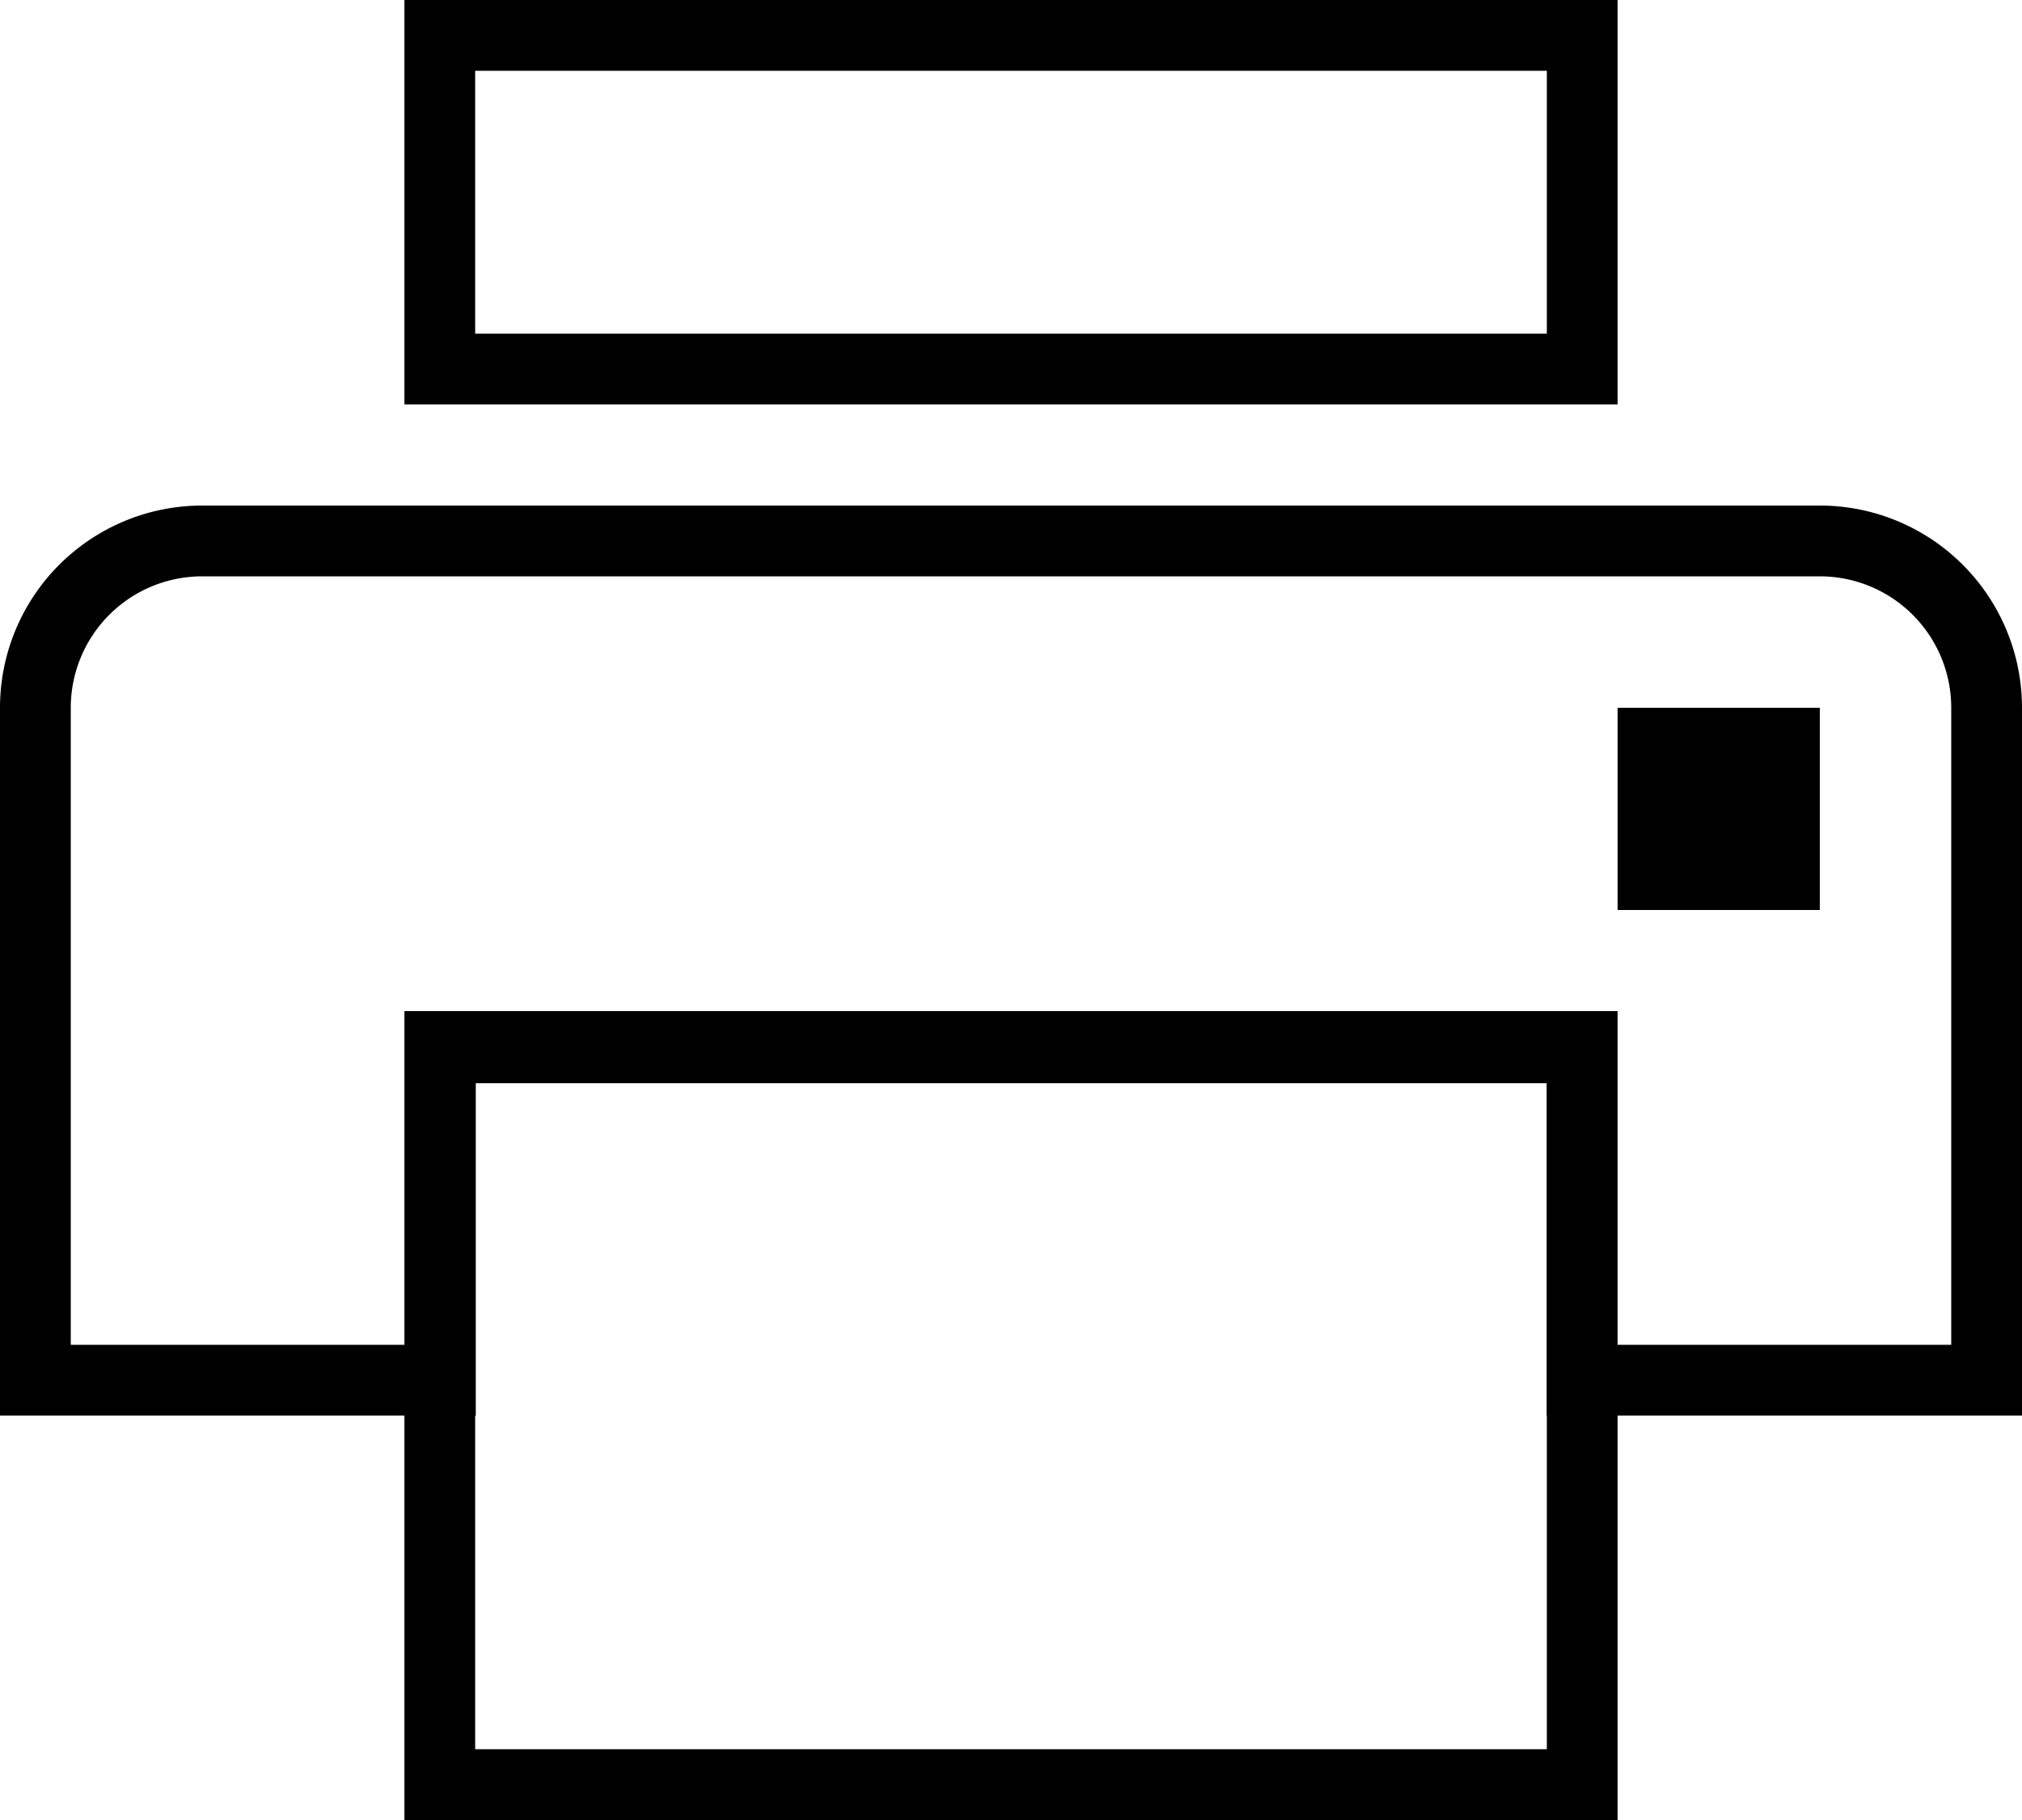 <svg xmlns="http://www.w3.org/2000/svg" width="20" height="18" viewBox="0 0 20 18">
  <title>print</title>
  <g id="Layer_2" data-name="Layer 2">
    <g id="Layer_1-2" data-name="Layer 1">
      <g id="print">
        <rect class="cls-1" x="16" y="7" width="2" height="2"/>
        <path class="cls-1" d="M15.3.7V3.3H4.7V.7H15.3M16,0H4V4H16V0Z"/>
        <path class="cls-1"
              d="M18,5.7A1.3,1.3,0,0,1,19.3,7v6.3H16V10.013H4.006V13.3H.7V7A1.3,1.3,0,0,1,2,5.7H18M18,5H2A2,2,0,0,0,0,7v7H4.706V10.713H15.3V14H20V7a2,2,0,0,0-2-2Z"/>
        <path class="cls-1" d="M15.3,10.7v6.6H4.7V10.7H15.3M16,10H4v8H16V10Z"/>
      </g>
    </g>
  </g>
</svg>
